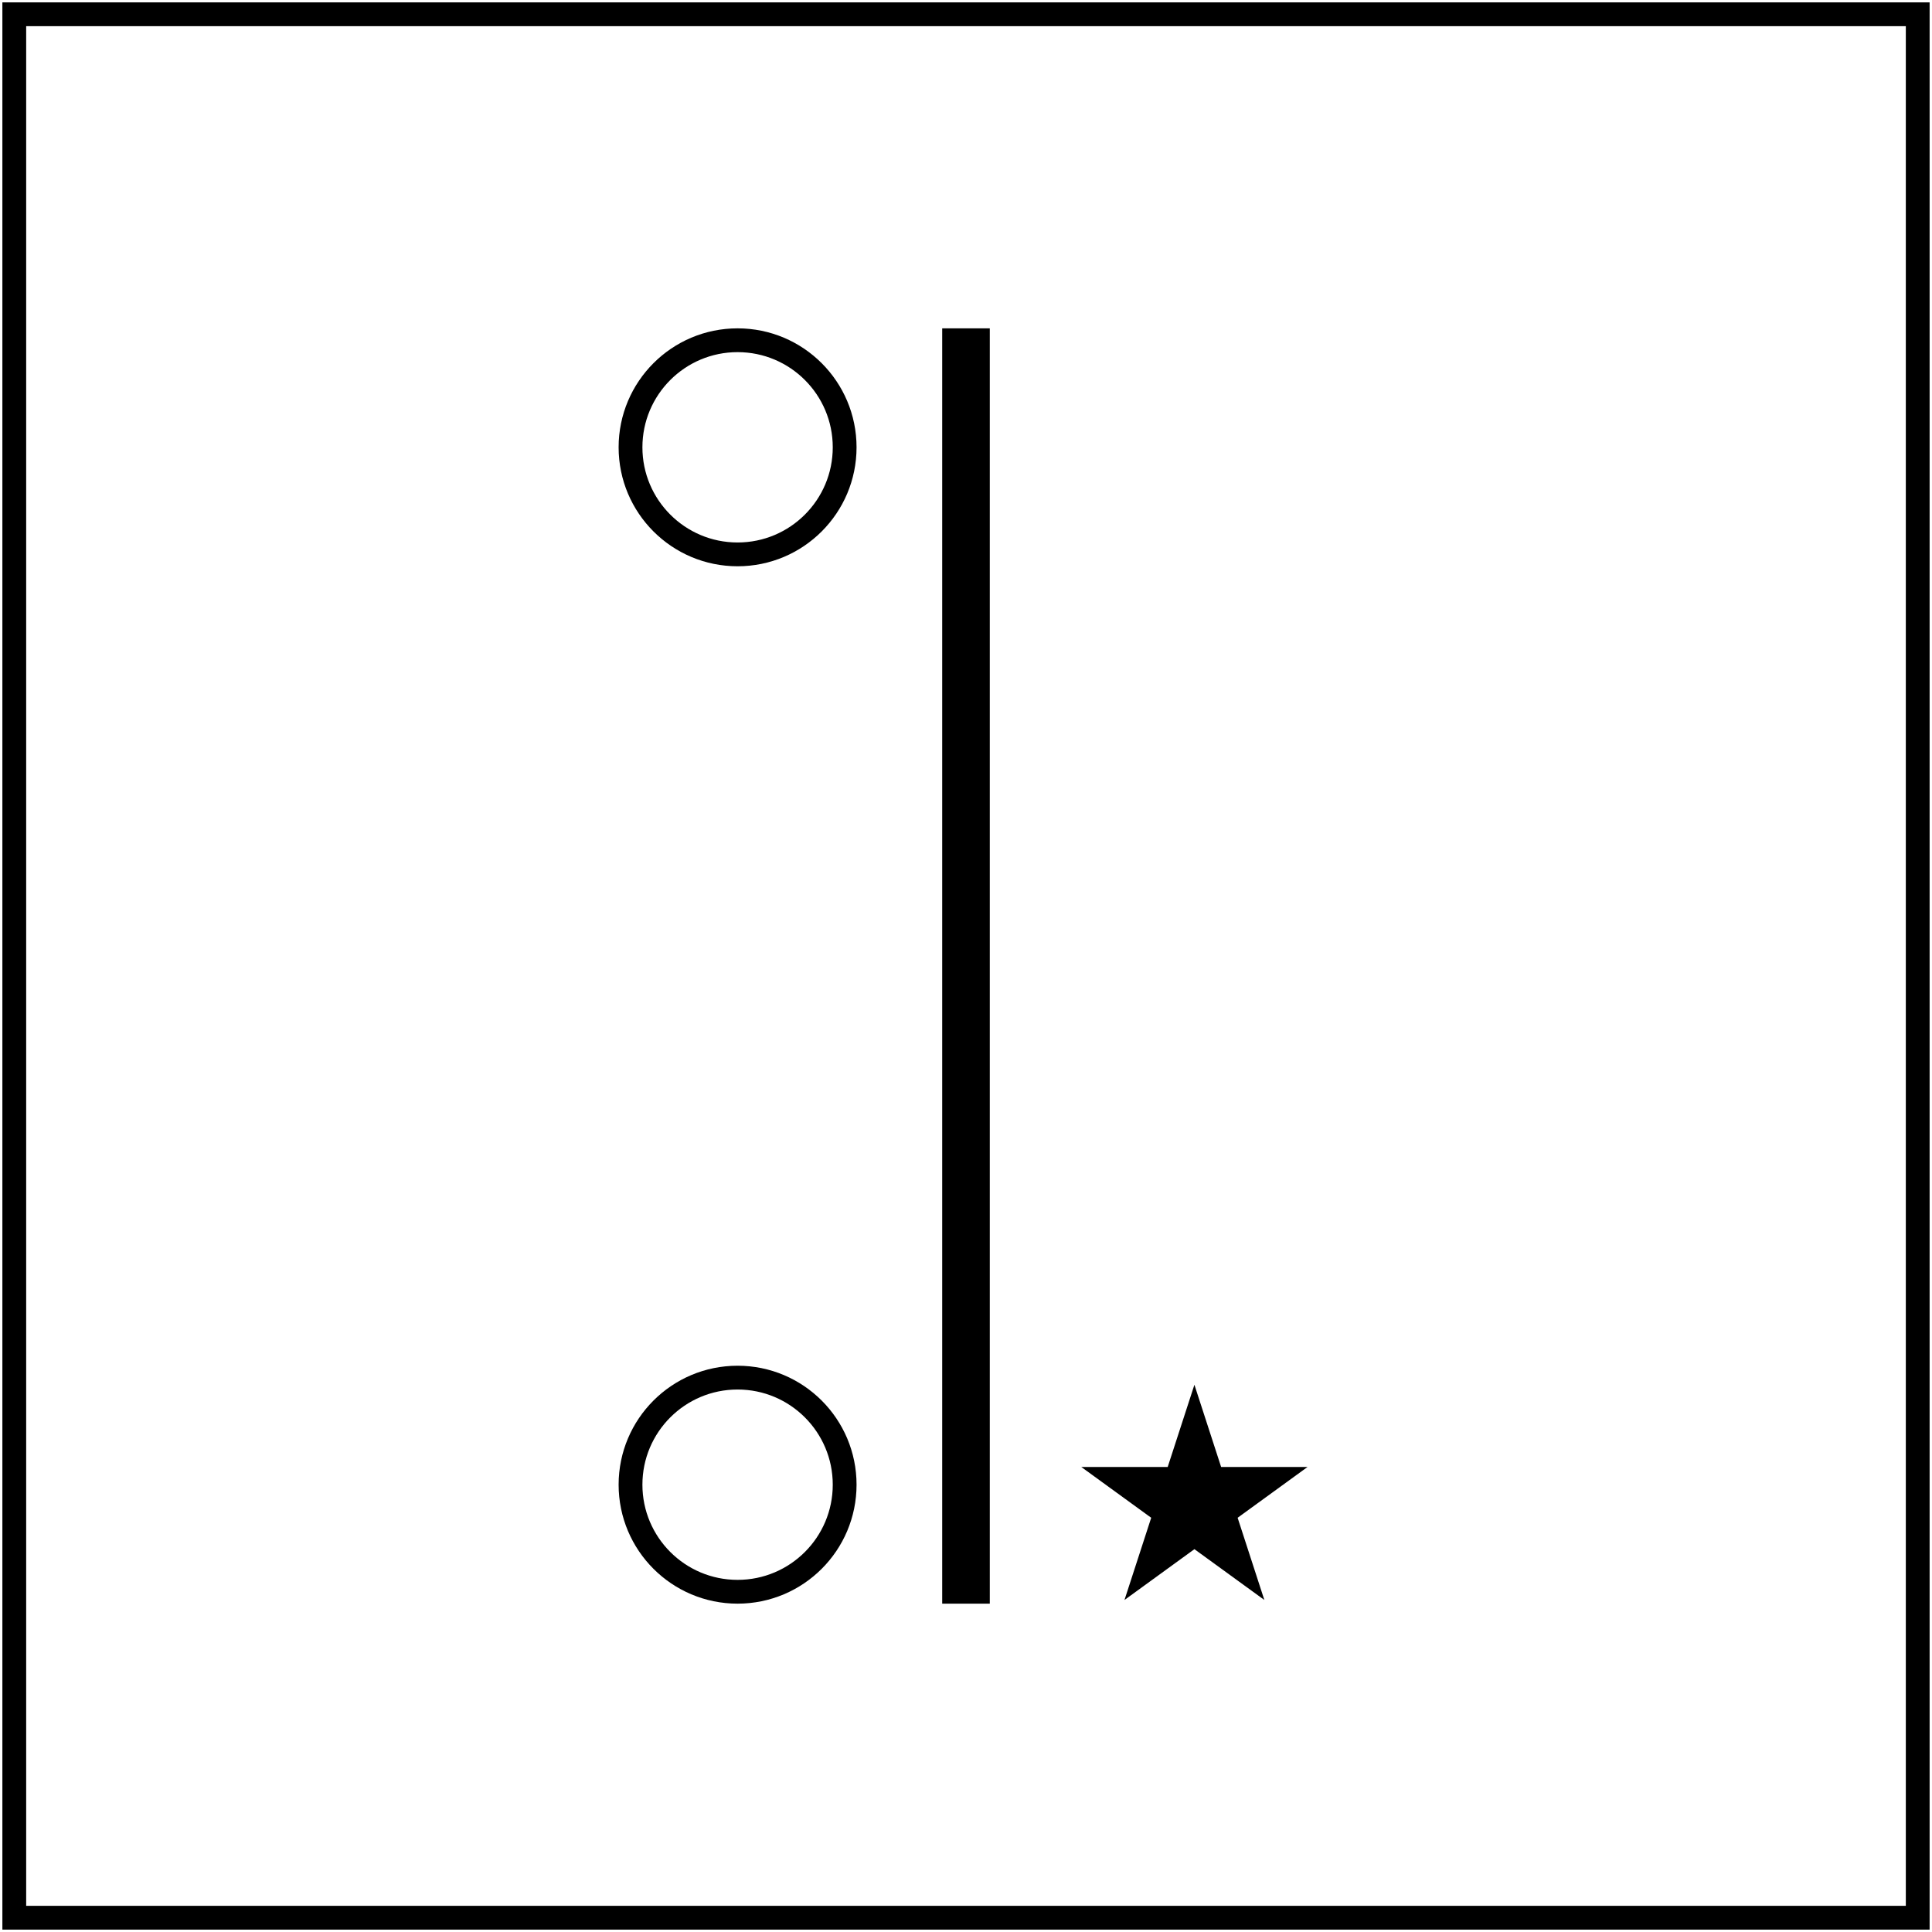 <svg width="406" height="406" viewBox="0 0 406 406" fill="none" xmlns="http://www.w3.org/2000/svg">
<path d="M403 3H3V403H403V3Z" stroke="black" stroke-width="5"/>
<path d="M203 69L203 337" stroke="black" stroke-width="10"/>
<circle cx="155" cy="94" r="22.5" stroke="black" stroke-width="5"/>
<circle cx="155" cy="312" r="22.5" stroke="black" stroke-width="5"/>
<path d="M251 291L256.613 308.275H274.776L260.082 318.951L265.695 336.225L251 325.549L236.305 336.225L241.918 318.951L227.224 308.275H245.387L251 291Z" fill="black"/>
</svg>

